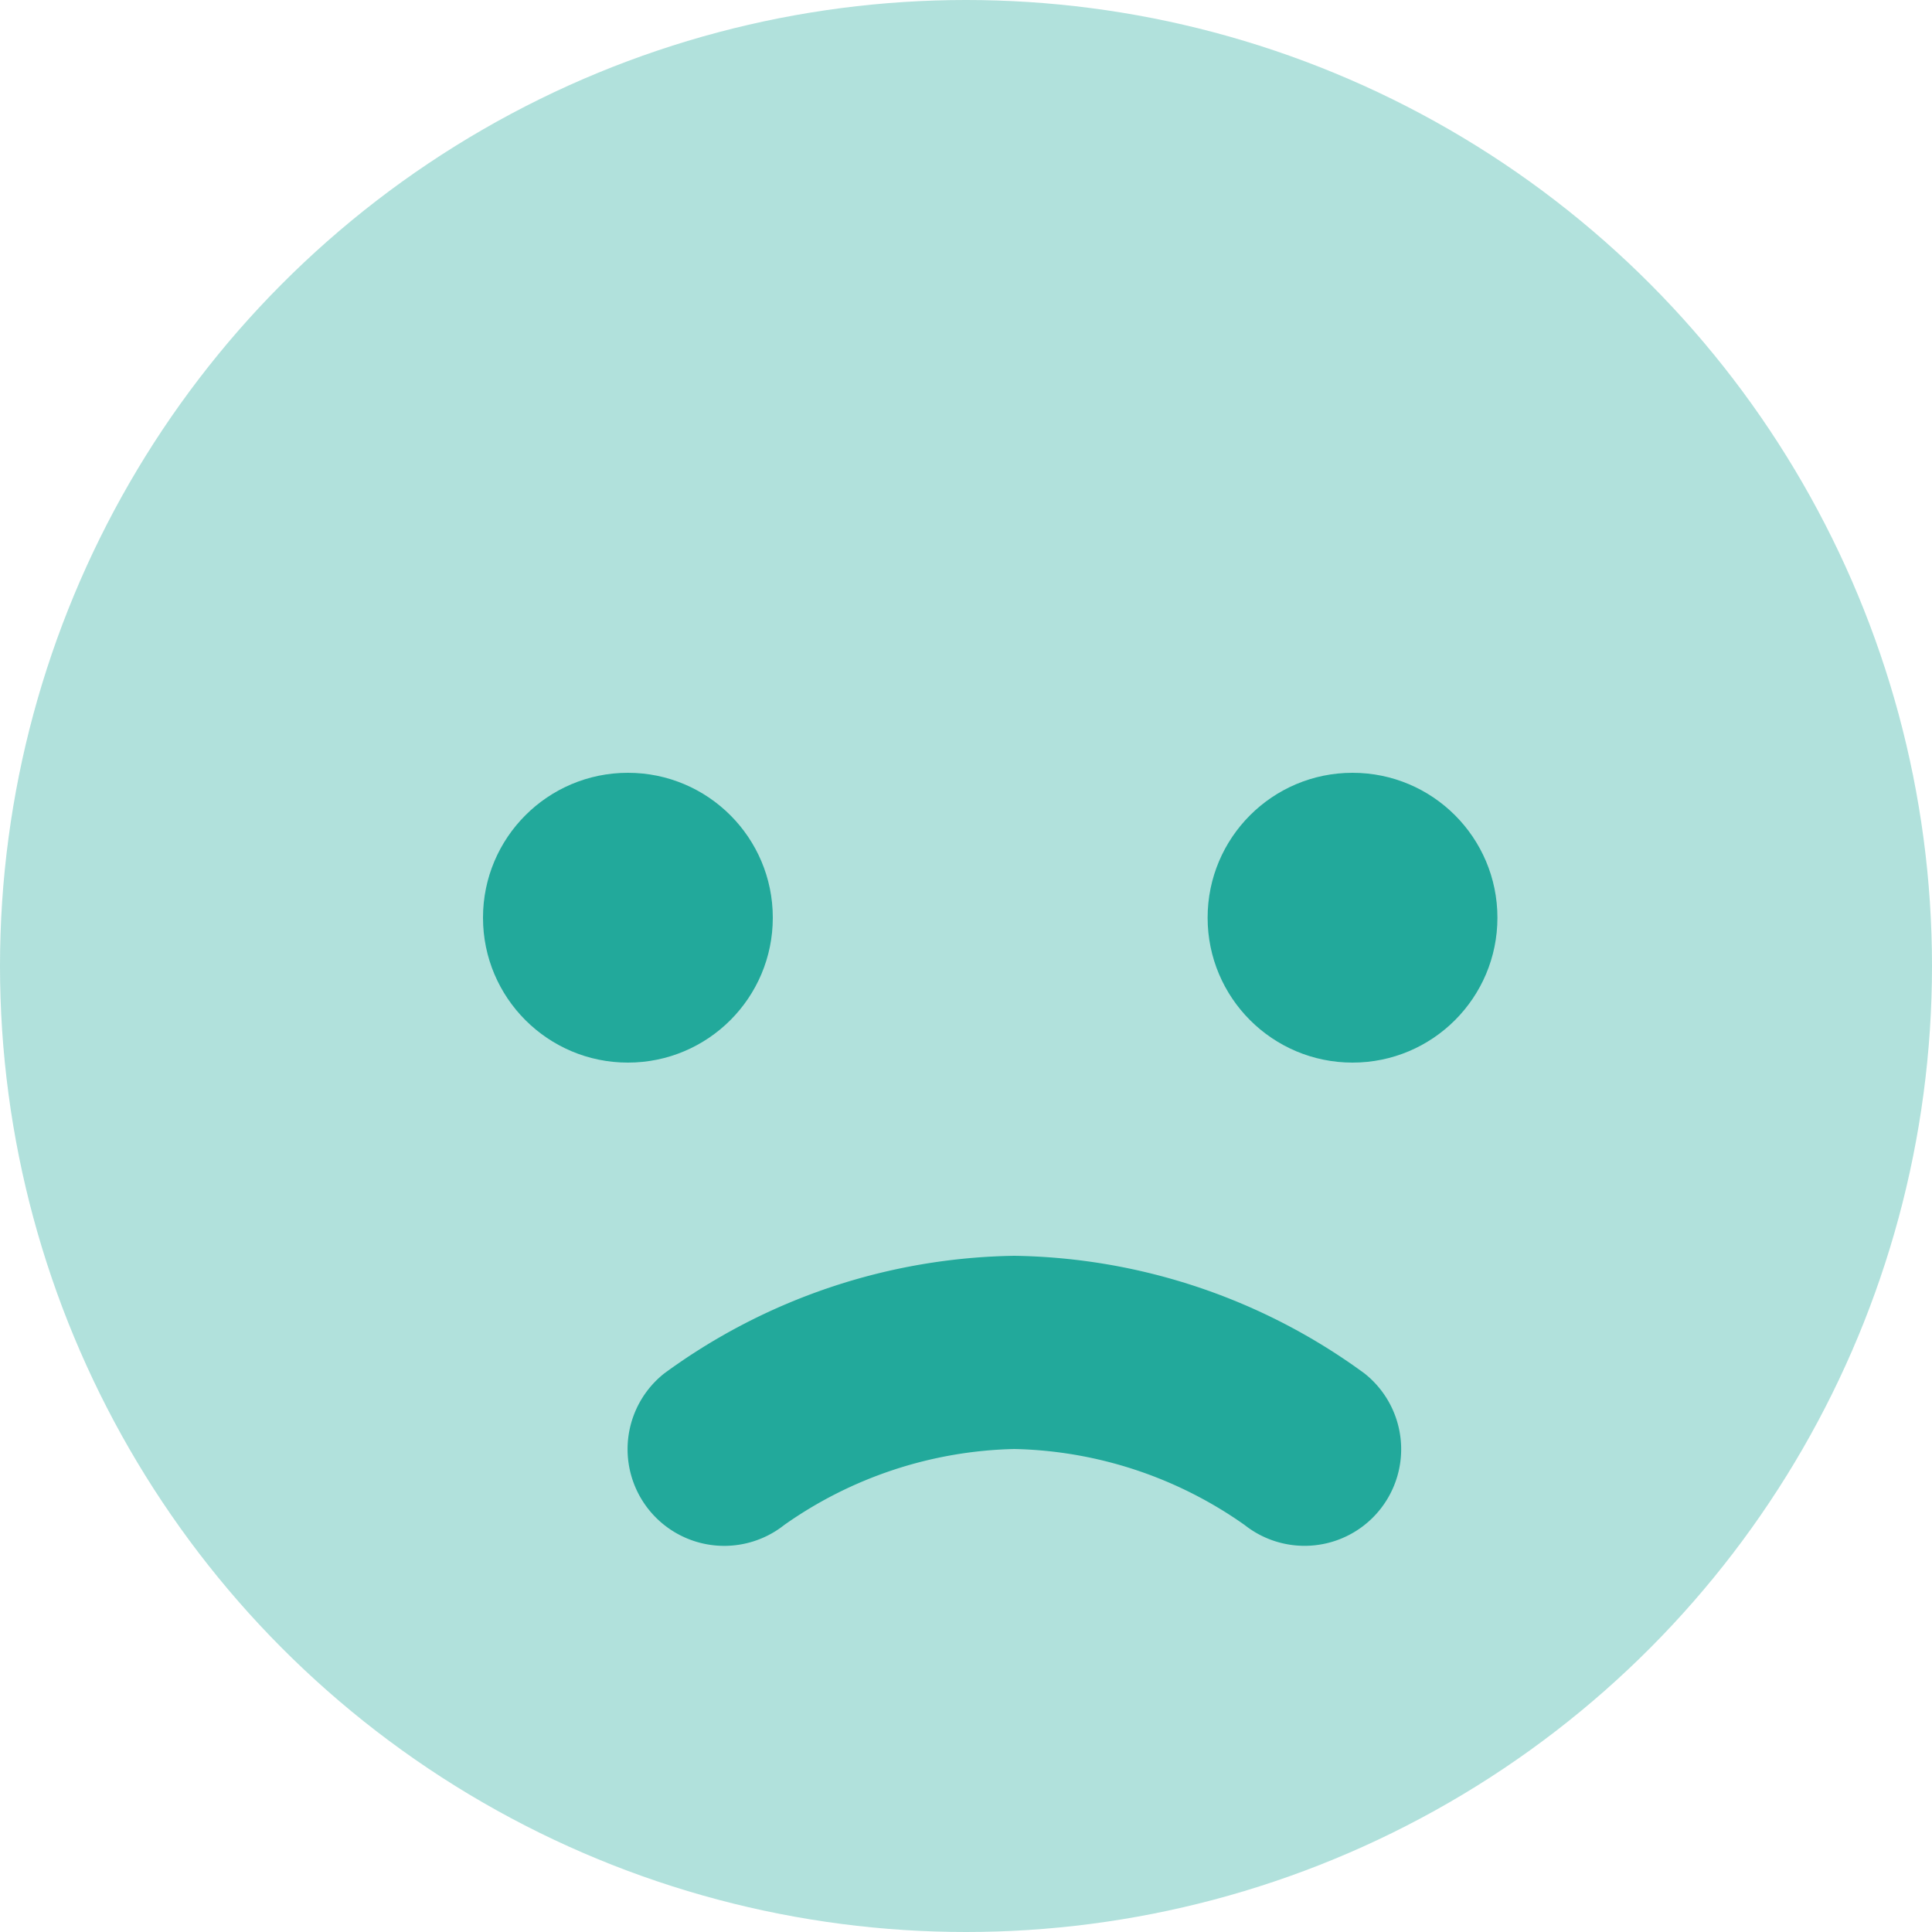 <svg xmlns="http://www.w3.org/2000/svg" width="32" height="32" viewBox="0 0 32 32">
  <g id="sad_emojie" transform="translate(-2 -2)">
    <circle id="Ellipse_10" data-name="Ellipse 10" cx="16" cy="16" r="16" transform="translate(2 2)" fill="#22a99b" opacity="0.35"/>
    <circle id="Ellipse_11" data-name="Ellipse 11" cx="2.4" cy="2.4" r="2.4" transform="translate(22.002 14.8)" fill="#22a99b"/>
    <circle id="Ellipse_12" data-name="Ellipse 12" cx="2.4" cy="2.4" r="2.4" transform="translate(10 14.8)" fill="#22a99b"/>
    <path id="Path_346" data-name="Path 346" d="M14.4,15a10.053,10.053,0,0,1,5.8,1.949,1.6,1.6,0,0,1-1.987,2.509A6.859,6.859,0,0,0,14.4,18.2a6.869,6.869,0,0,0-3.811,1.258A1.6,1.6,0,0,1,8.6,16.949,10.059,10.059,0,0,1,14.4,15Z" transform="translate(4.401 7.8)" fill="#22a99b"/>
  </g>
</svg>
